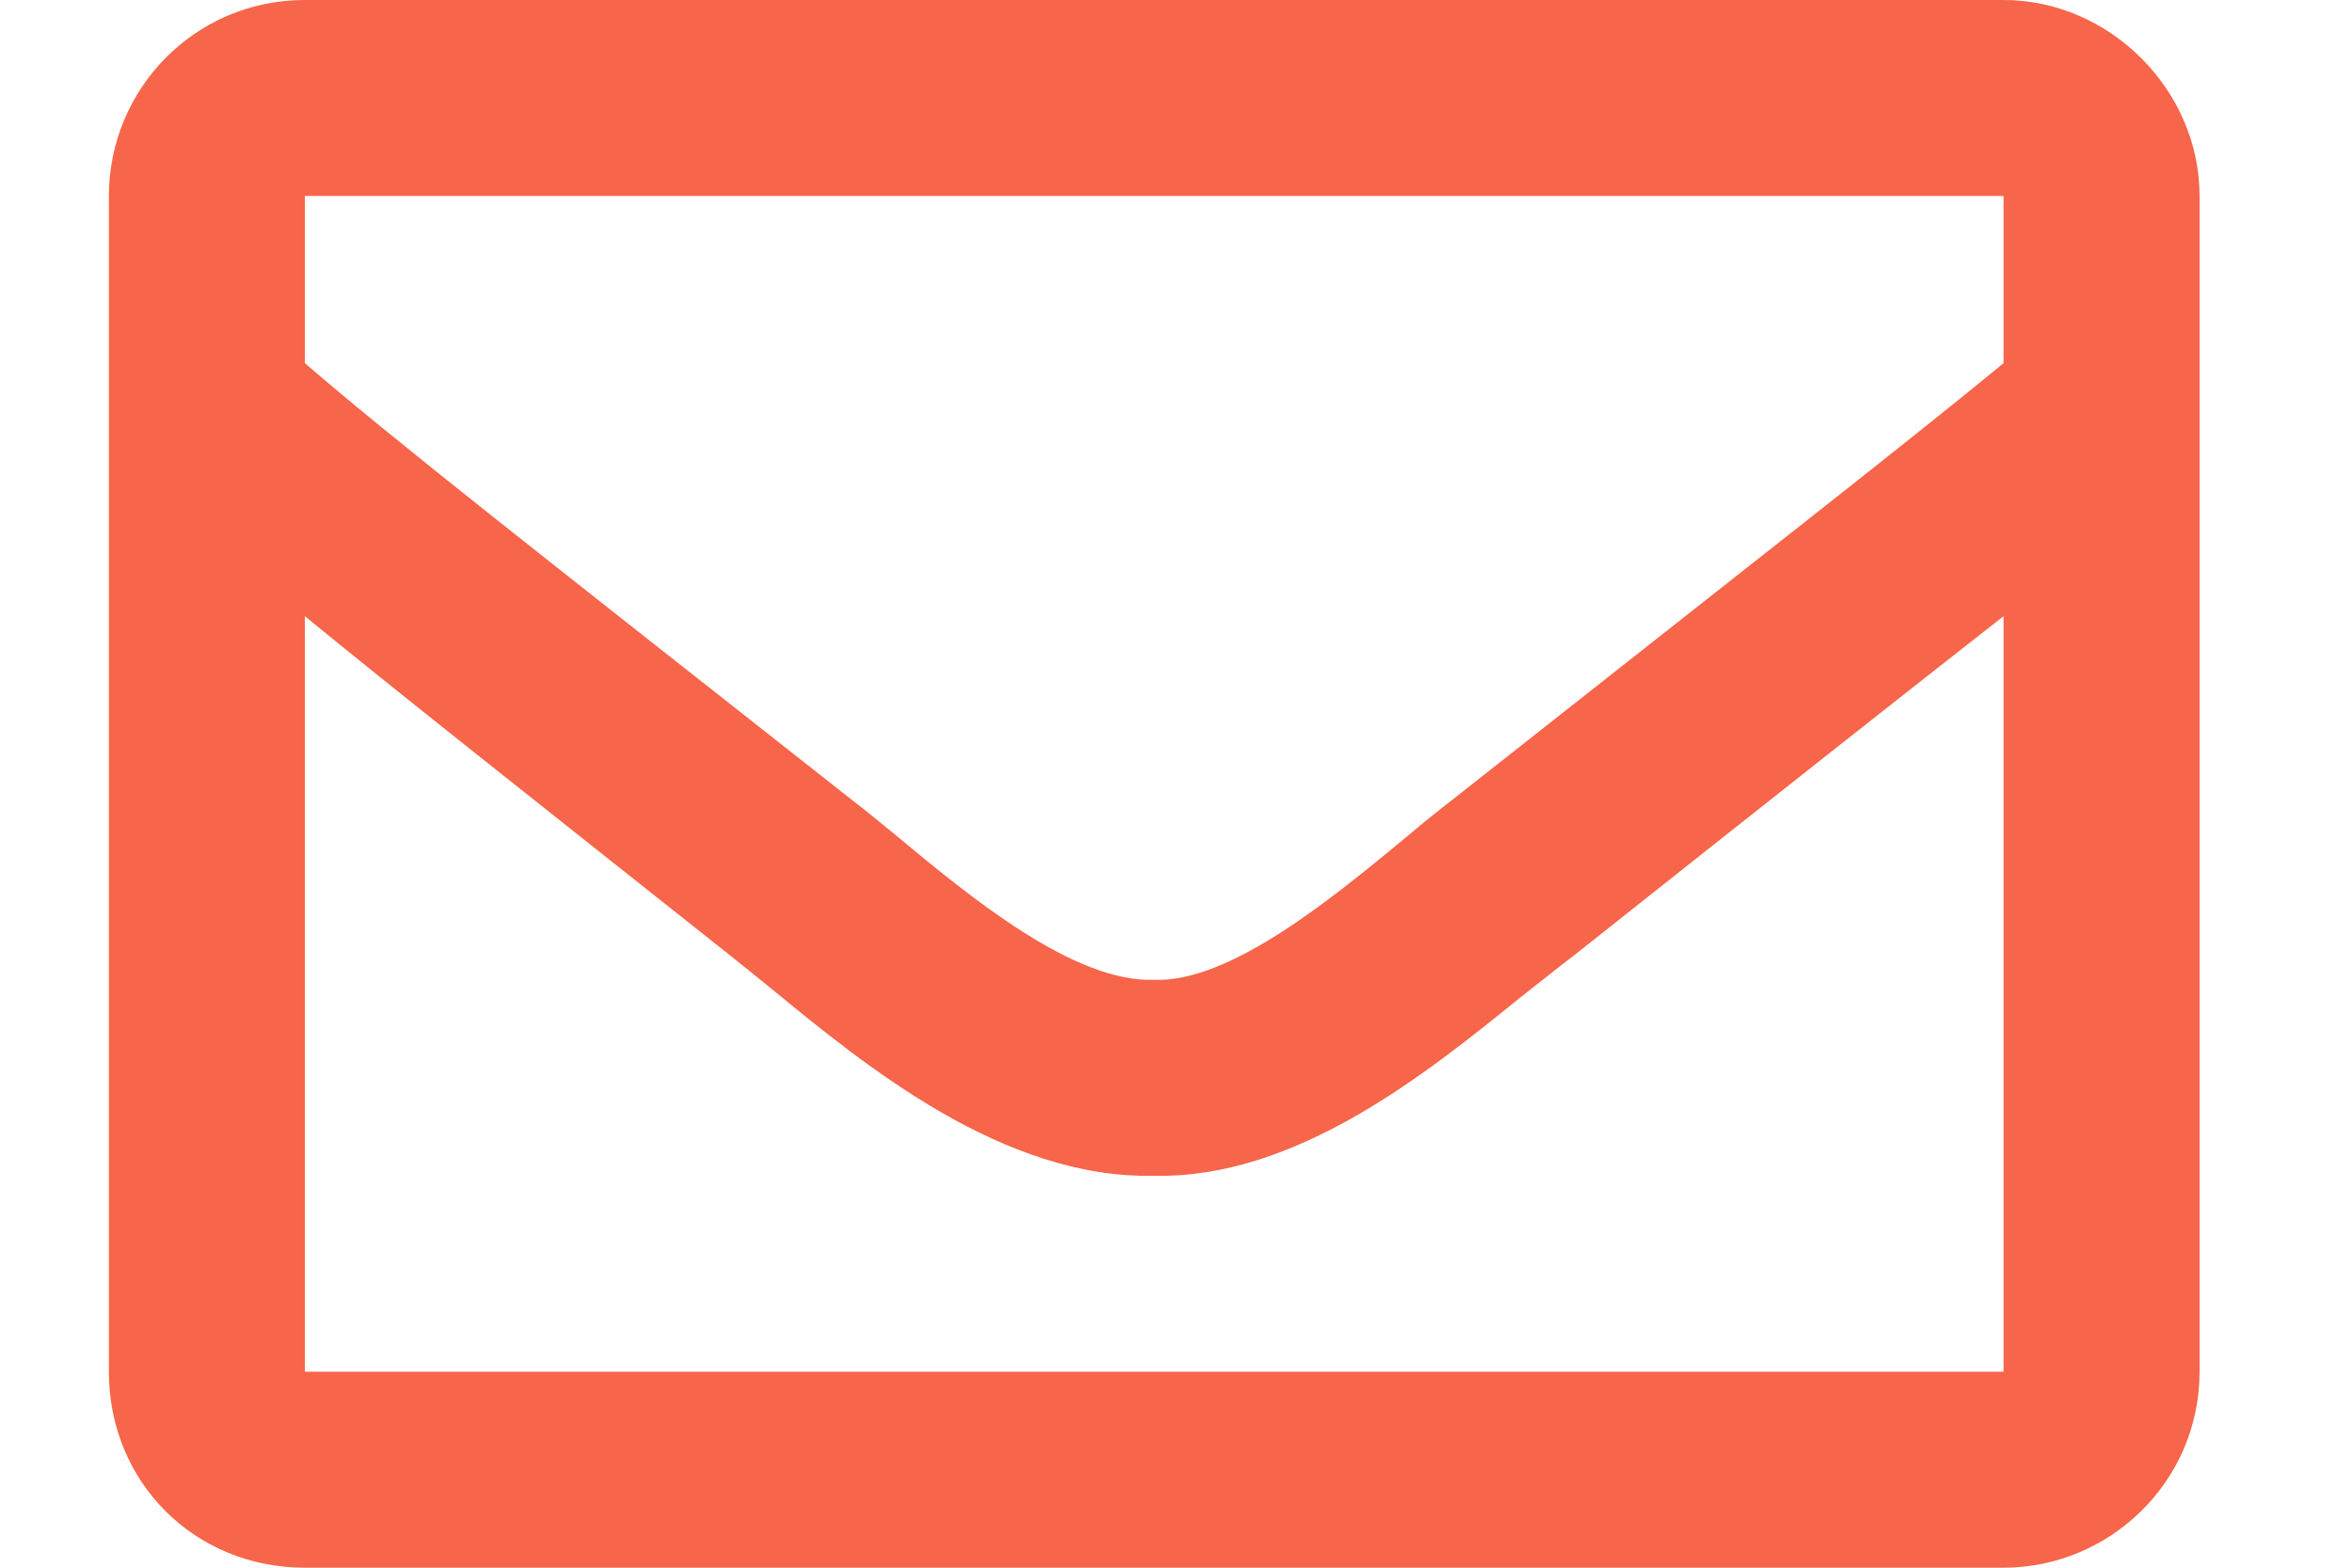 <svg width="60" height="40" viewBox="0 0 48 36" fill="none" xmlns="http://www.w3.org/2000/svg" xmlns:xlink="http://www.w3.org/1999/xlink">
	<desc>
			Created with Pixso.
	</desc>
	<defs/>
	<path id="" d="M4 0L43 0C45.43 0 47.5 2.06 47.5 4.5L47.5 31.5C47.5 34.03 45.43 36 43 36L4 36C1.46 36 -0.5 34.03 -0.5 31.5L-0.5 4.5C-0.5 2.06 1.46 0 4 0ZM43 8.34L43 4.5L4 4.5L4 8.34C6.06 10.12 9.43 12.75 16.56 18.37C16.85 18.59 17.2 18.88 17.58 19.19C19.26 20.59 21.66 22.57 23.5 22.5C25.24 22.57 27.61 20.61 29.29 19.22C29.68 18.89 30.04 18.6 30.34 18.37C37.46 12.75 40.84 10.12 43 8.34ZM4 14.15L4 31.5L43 31.5L43 14.15C40.84 15.84 37.75 18.28 33.15 21.93C32.78 22.21 32.36 22.55 31.9 22.91C29.74 24.66 26.75 27.07 23.5 27C20.04 27.08 16.86 24.47 14.73 22.72C14.37 22.43 14.04 22.16 13.75 21.93C9.15 18.28 6.06 15.84 4 14.15Z" fill="#F7654A" fill-opacity="1" fill-rule="evenodd"/>
</svg>
